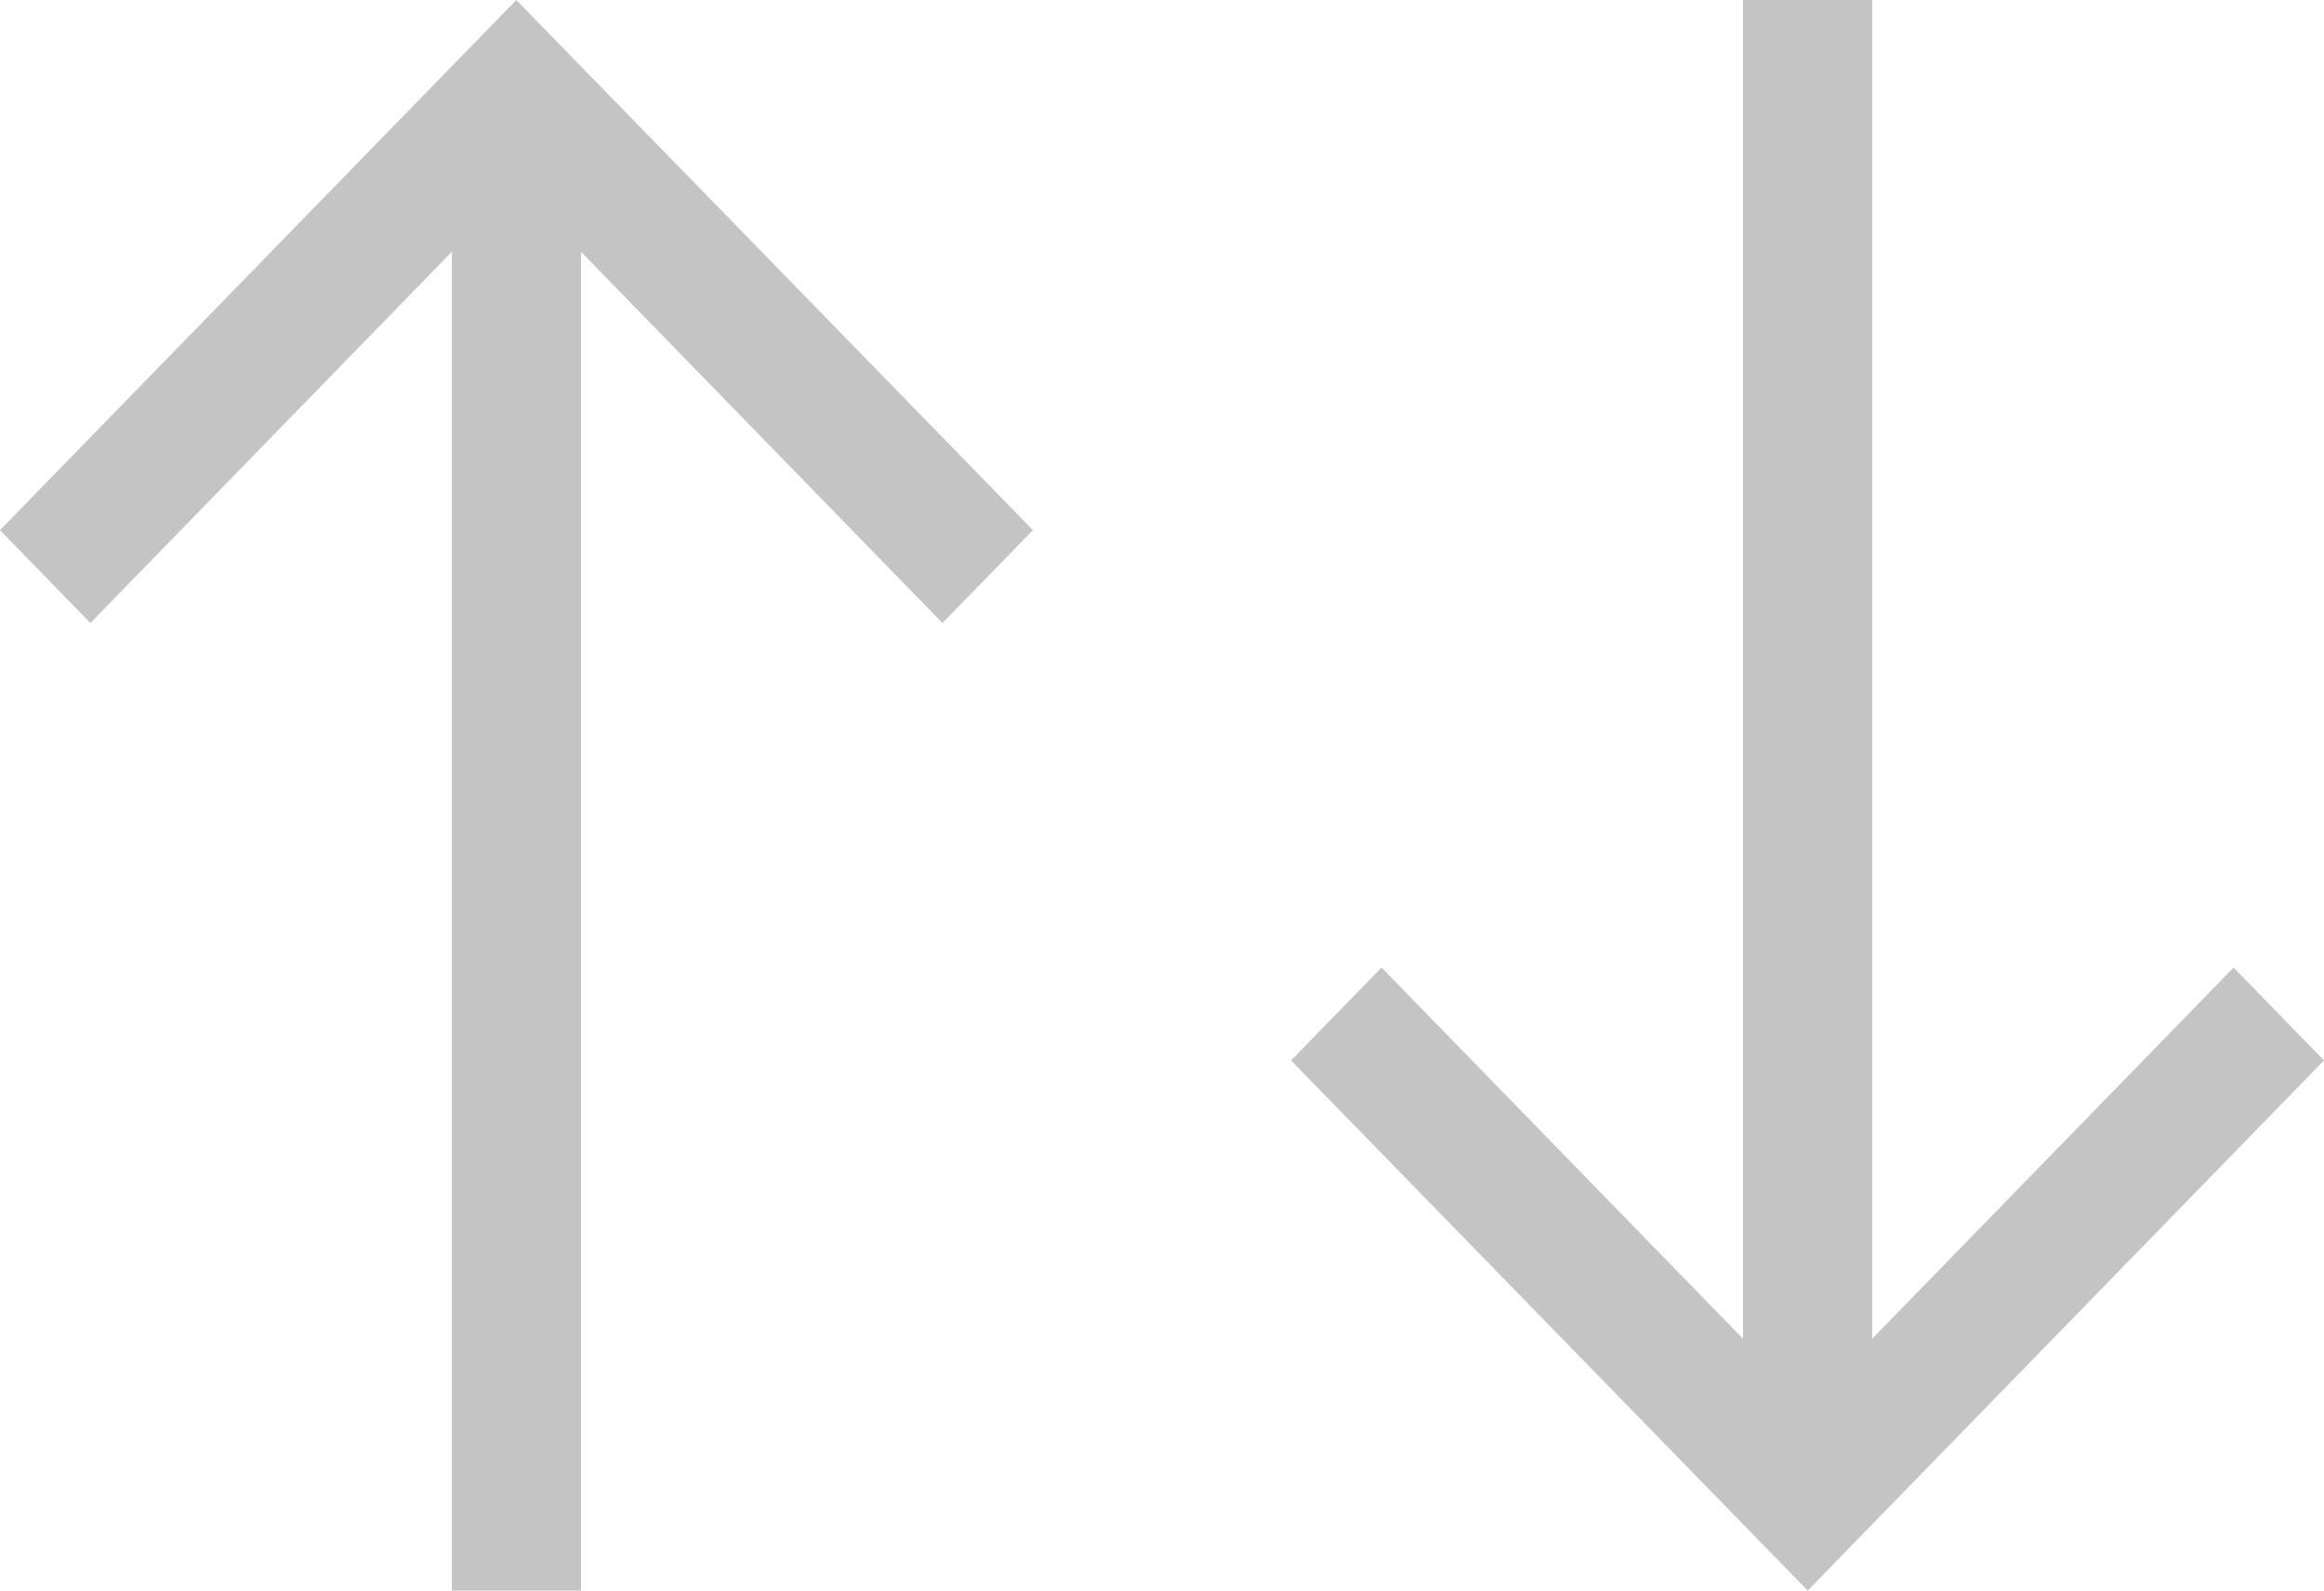 <svg width="19" height="13" fill="none" xmlns="http://www.w3.org/2000/svg"><path fill-rule="evenodd" clip-rule="evenodd" d="M4.75 13V2.058l2.955 3.034.74-.759L4.221 0 0 4.333l.739.759 2.955-3.034V13H4.75zm9.5-13v10.942l-2.955-3.034-.74.759L14.779 13 19 8.667l-.739-.759-2.955 3.034V0H14.25z" fill="#C4C4C4"/></svg>
